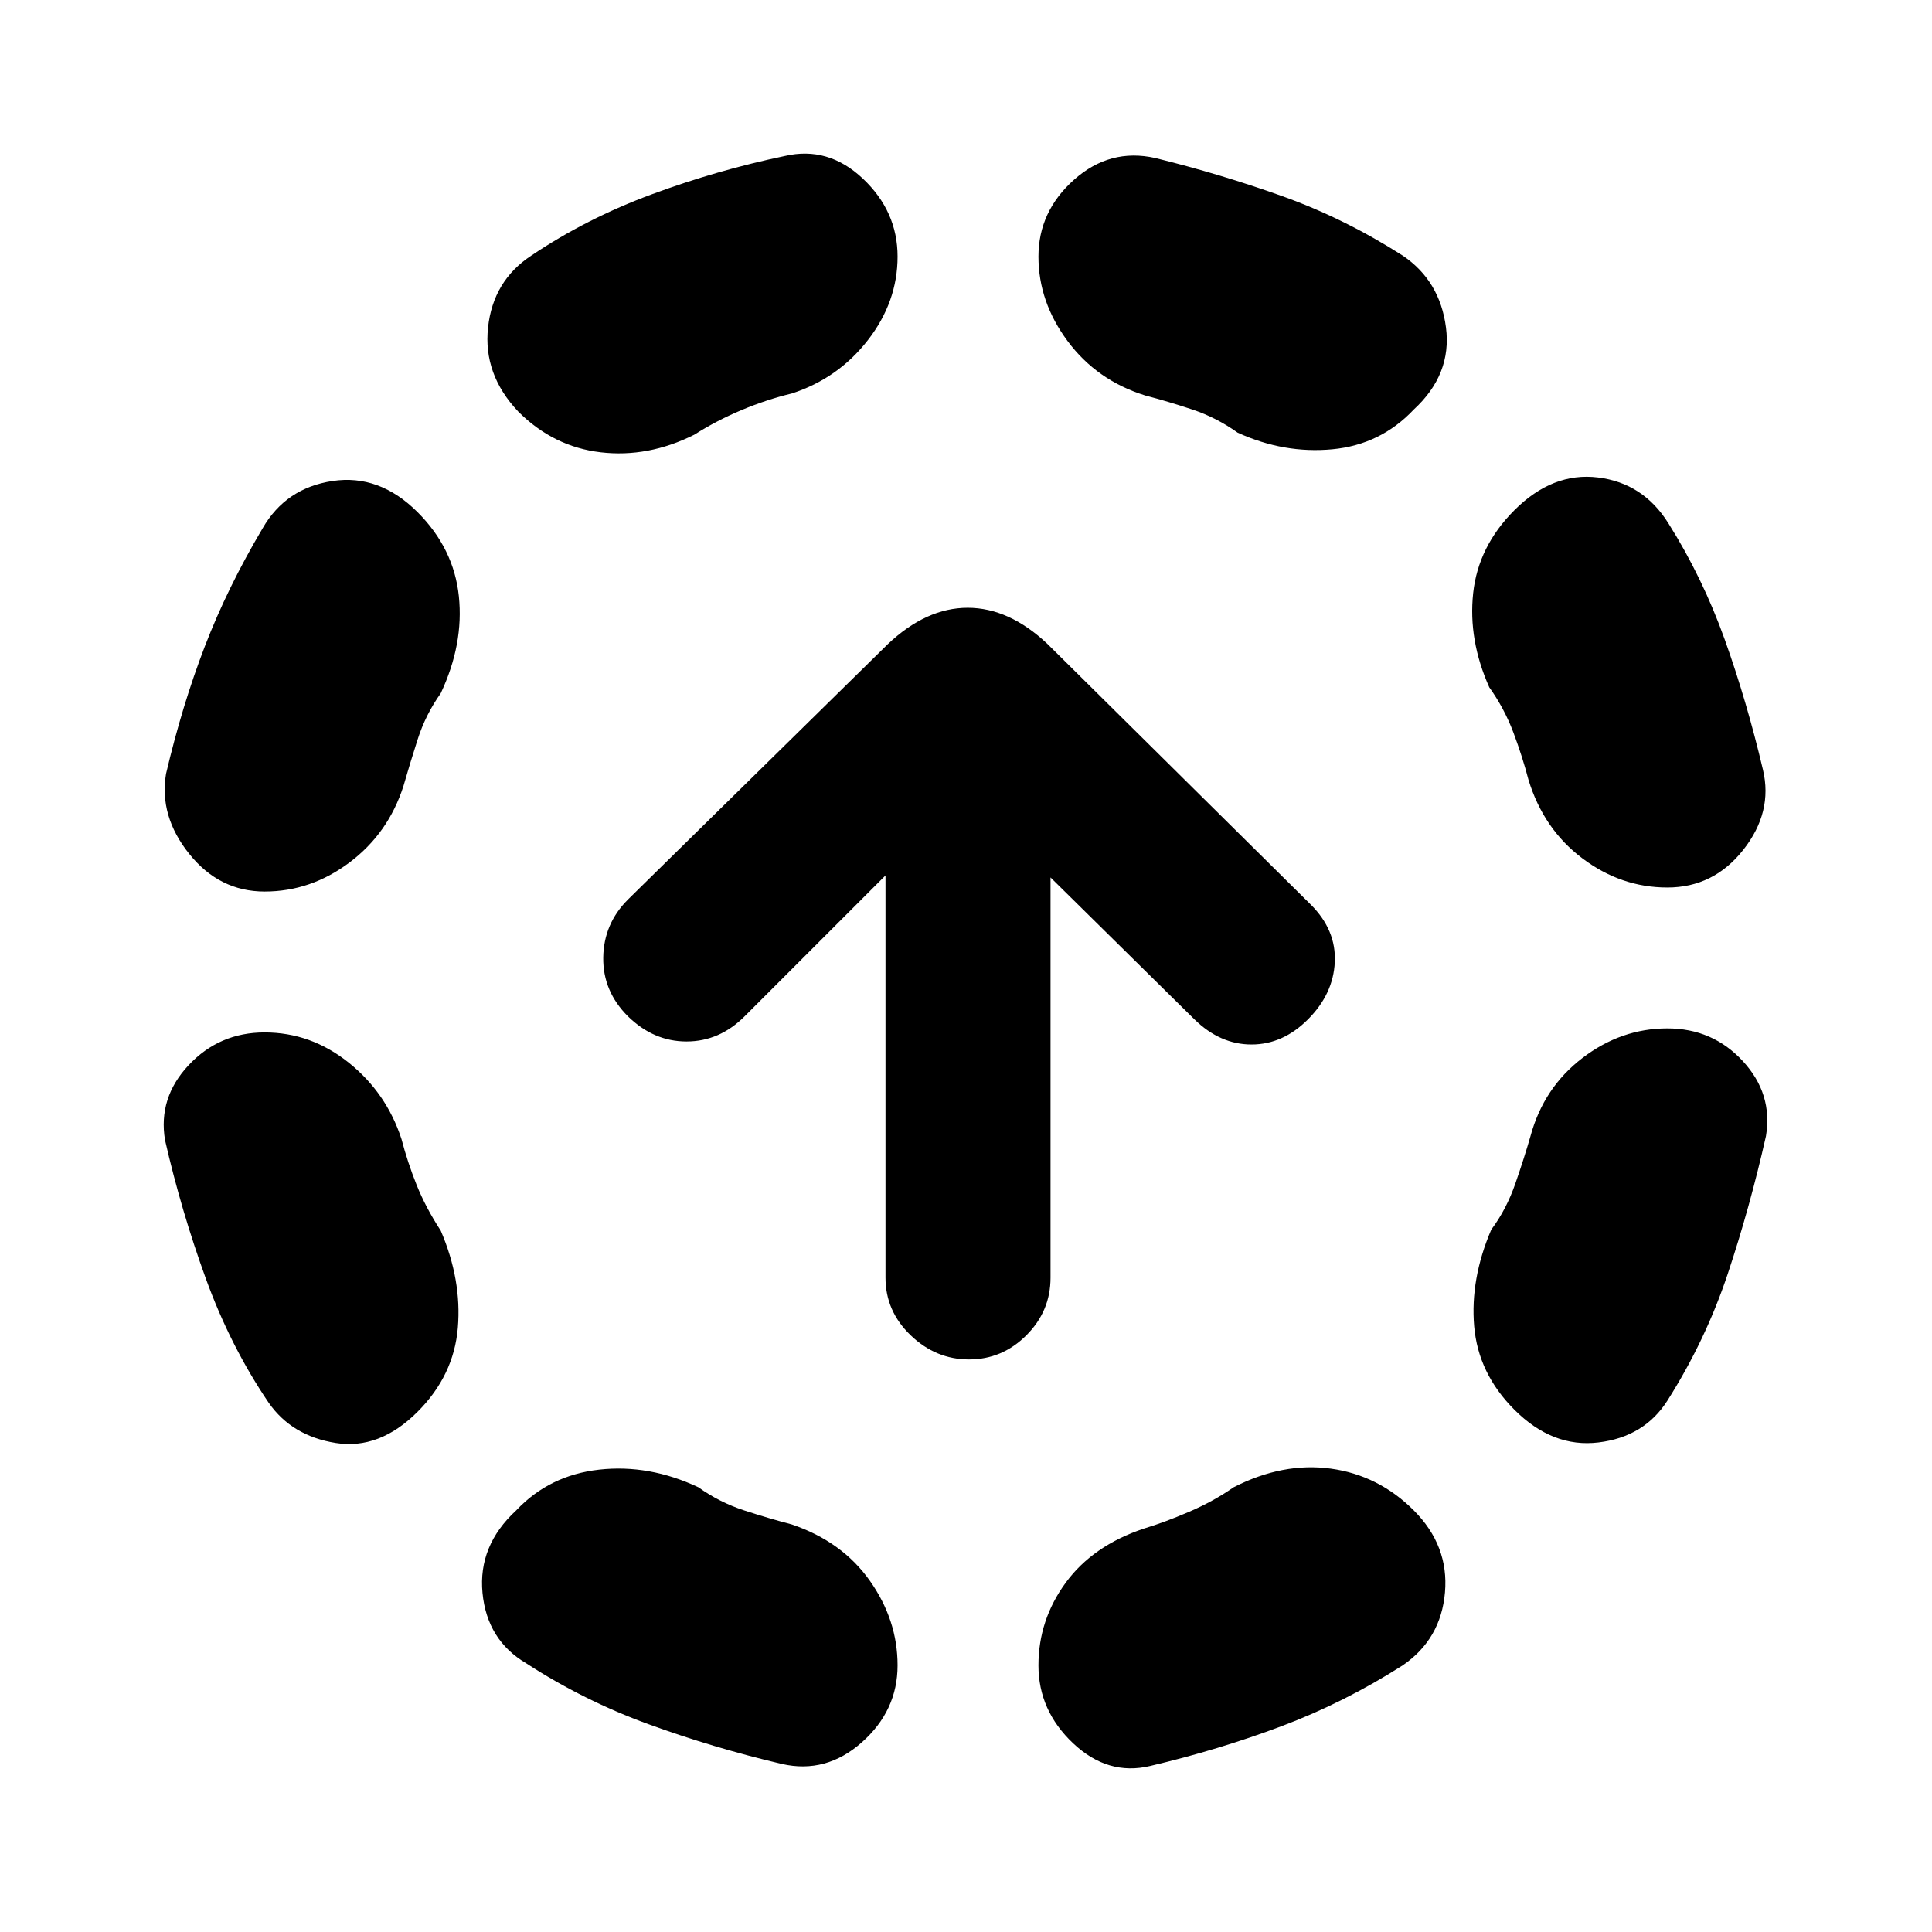 <svg xmlns="http://www.w3.org/2000/svg" height="20" viewBox="0 -960 960 960" width="20"><path d="M199.5-394q3 11.5 7.5 22.75t12 22.75q10.5 24.5 8.5 48.25t-20 41.75q-19 19-40.75 15.5t-33.25-20q-19-28-31.25-61.75T82-393.5q-3.5-21 11.75-37.25T131.5-447q23 0 41.75 15t26.25 38ZM219-615.5q-7.5 10.5-11.5 23t-7 23q-7.5 23.5-26.75 38T131.5-517Q109-517 94-535.75T82.5-575.5q8-34 19.25-63.25t28.75-58.75q11.5-20 34.75-23.5t42.25 15.5q18 18 20.5 41.75t-9 48.25ZM347-221q10.5 7.5 22.75 11.5t23.75 7q25 8.5 38.75 28t13.75 42q0 22.5-17.75 38.25T388.5-83.5q-34-8-66.25-19.75T261.5-133.5q-19.5-11.5-21.75-35t16.75-41q16.5-17.5 41.25-20.25T347-221Zm46.5-543.5q-12.5 3-25 8.25T345-744q-23 11.5-46.5 8.75t-41-20.25q-17.5-18.5-15-41.75T264-833q27.5-18.5 60-30.5t66-19q21.5-5 38.75 11.25T446-832.5q0 22.5-14.75 41.5t-37.75 26.5ZM613-221q24.5-12.5 48.25-9.25t41.25 20.75Q720-192 718-168.75t-21 36.25q-29 18.5-60.25 30.25T571.5-82.5q-21 5-38.25-11.25T516-132.5q0-22.5 13.5-41t39-27q10-3 22.25-8.25T613-221Zm-44-542.5q-24-7.5-38.5-27t-14.5-42q0-22.5 17.75-38.25T574-881.5q32.5 8 63.25 19T697-833q18.5 12.5 21.5 35.75t-16 40.75Q686-739 662-736.75T615-745q-10.5-7.5-22.5-11.5t-23.5-7Zm191.5 368q6.5-24 25.75-38.75T828.5-449q22.5 0 37.5 16.25t11.5 37.25q-8 35.5-19 68.5t-30 63q-11.5 18-34.25 20.75T752.5-259.5q-18-18-20-41.5t8.5-48q7.5-10 12-23t7.5-23.5Zm-20.5-223q-10.5-23.5-8-46.75t20.5-41.25q19-19 41.5-16.25T829-700q17 27 28 57.75t19 64.75q5 21-9.75 39.75T828.5-519q-23 0-42.25-14.5t-26.75-39q-3-11.5-7.5-23.5t-12-22.5Zm-258.5 334q-16.5 0-29-12T440-325.13V-525l-70 70q-12.5 12.5-28.86 12.5T312.02-455q-12.52-12.5-12.27-29.25T312-513l129.22-127q19.06-18 39.64-18 20.59 0 39.64 18l131 129.67q12.5 12.56 11.75 28.39T650-453.56Q637.5-441 621.88-441q-15.62 0-28.38-12.5L522-524v198.89q0 16.61-12 28.61t-28.5 12Z"/></svg>